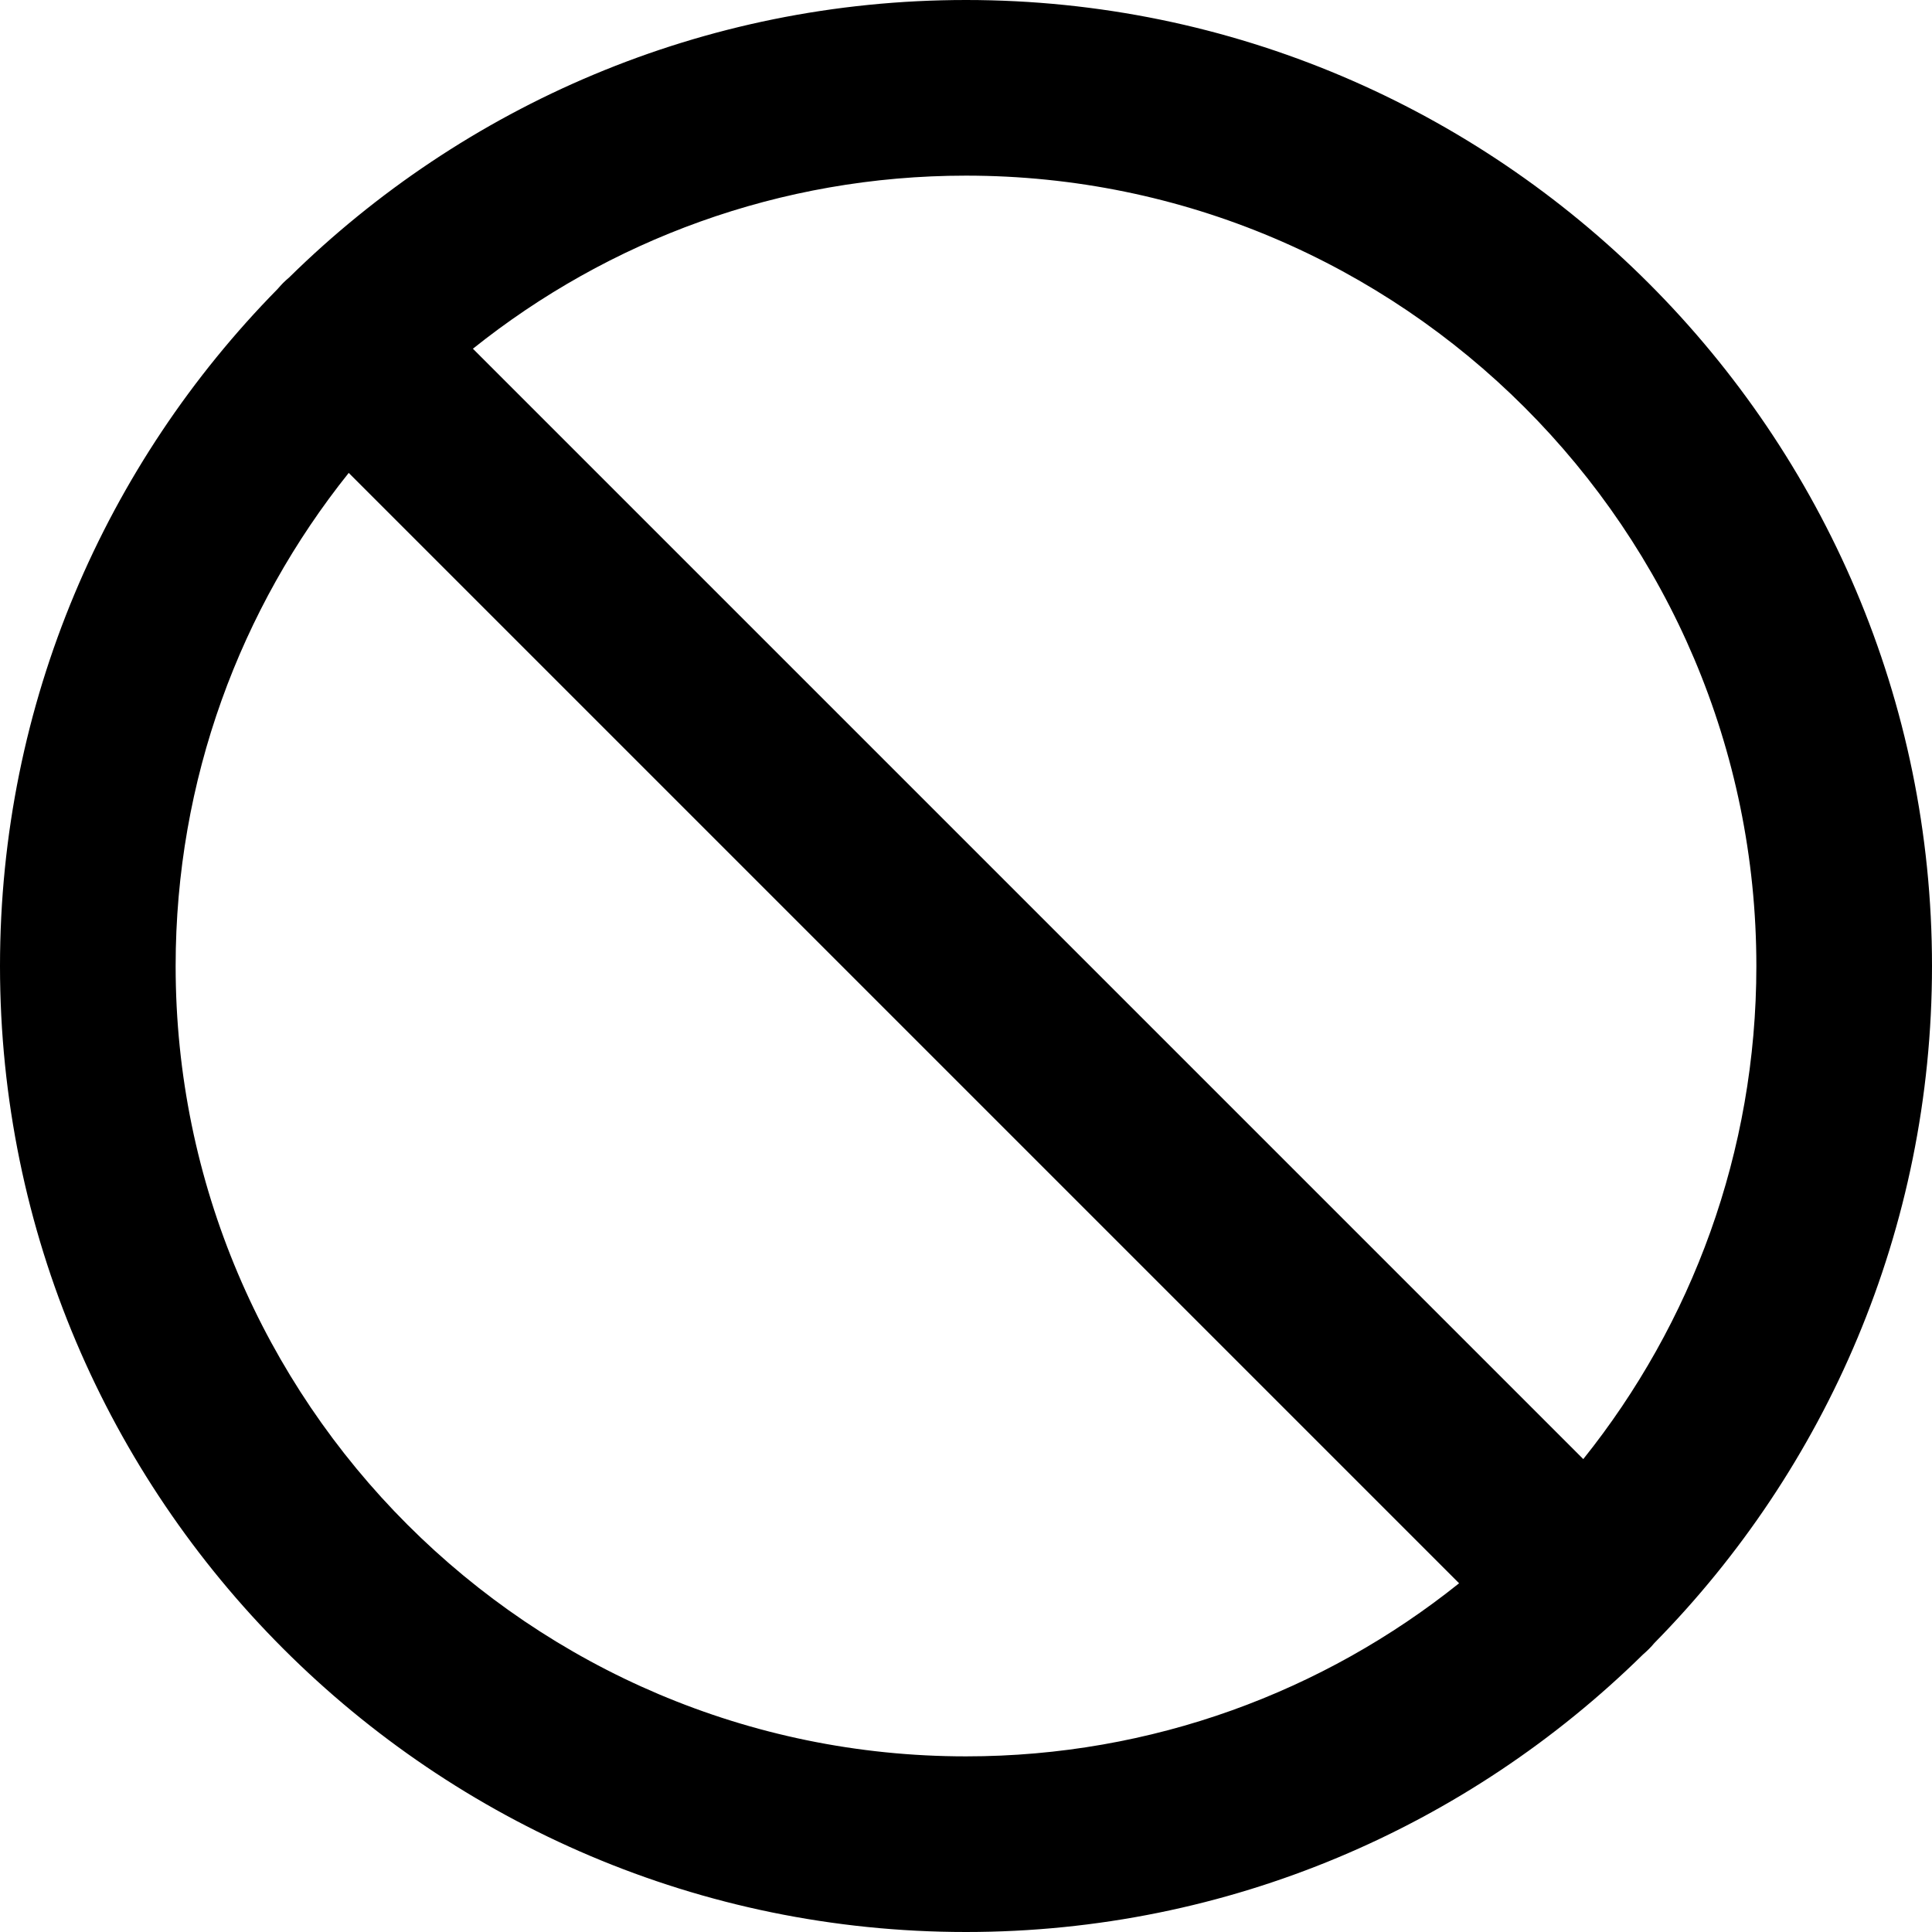 <svg width="22" height="22" viewBox="0 0 22 22" fill="none" xmlns="http://www.w3.org/2000/svg">
<path fill-rule="evenodd" clip-rule="evenodd" d="M0 11C0 17.065 4.935 22 11 22C13.999 22 16.722 20.793 18.709 18.84C18.732 18.82 18.755 18.799 18.777 18.777C18.798 18.756 18.819 18.733 18.838 18.71C20.793 16.724 22 14 22 11C22 4.935 17.065 0 11 0C8 0 5.276 1.207 3.29 3.162C3.267 3.181 3.245 3.201 3.223 3.223C3.202 3.245 3.181 3.267 3.162 3.29C1.208 5.276 0 8 0 11ZM3.971 5.385C2.738 6.926 2 8.878 2 11C2 15.963 6.038 20 11 20C13.122 20 15.075 19.262 16.615 18.029L3.971 5.385ZM18.029 16.615L5.385 3.971C6.926 2.738 8.878 2 11 2C15.963 2 20 6.038 20 11C20 13.122 19.262 15.075 18.029 16.615Z" fill="black"/>
</svg>
